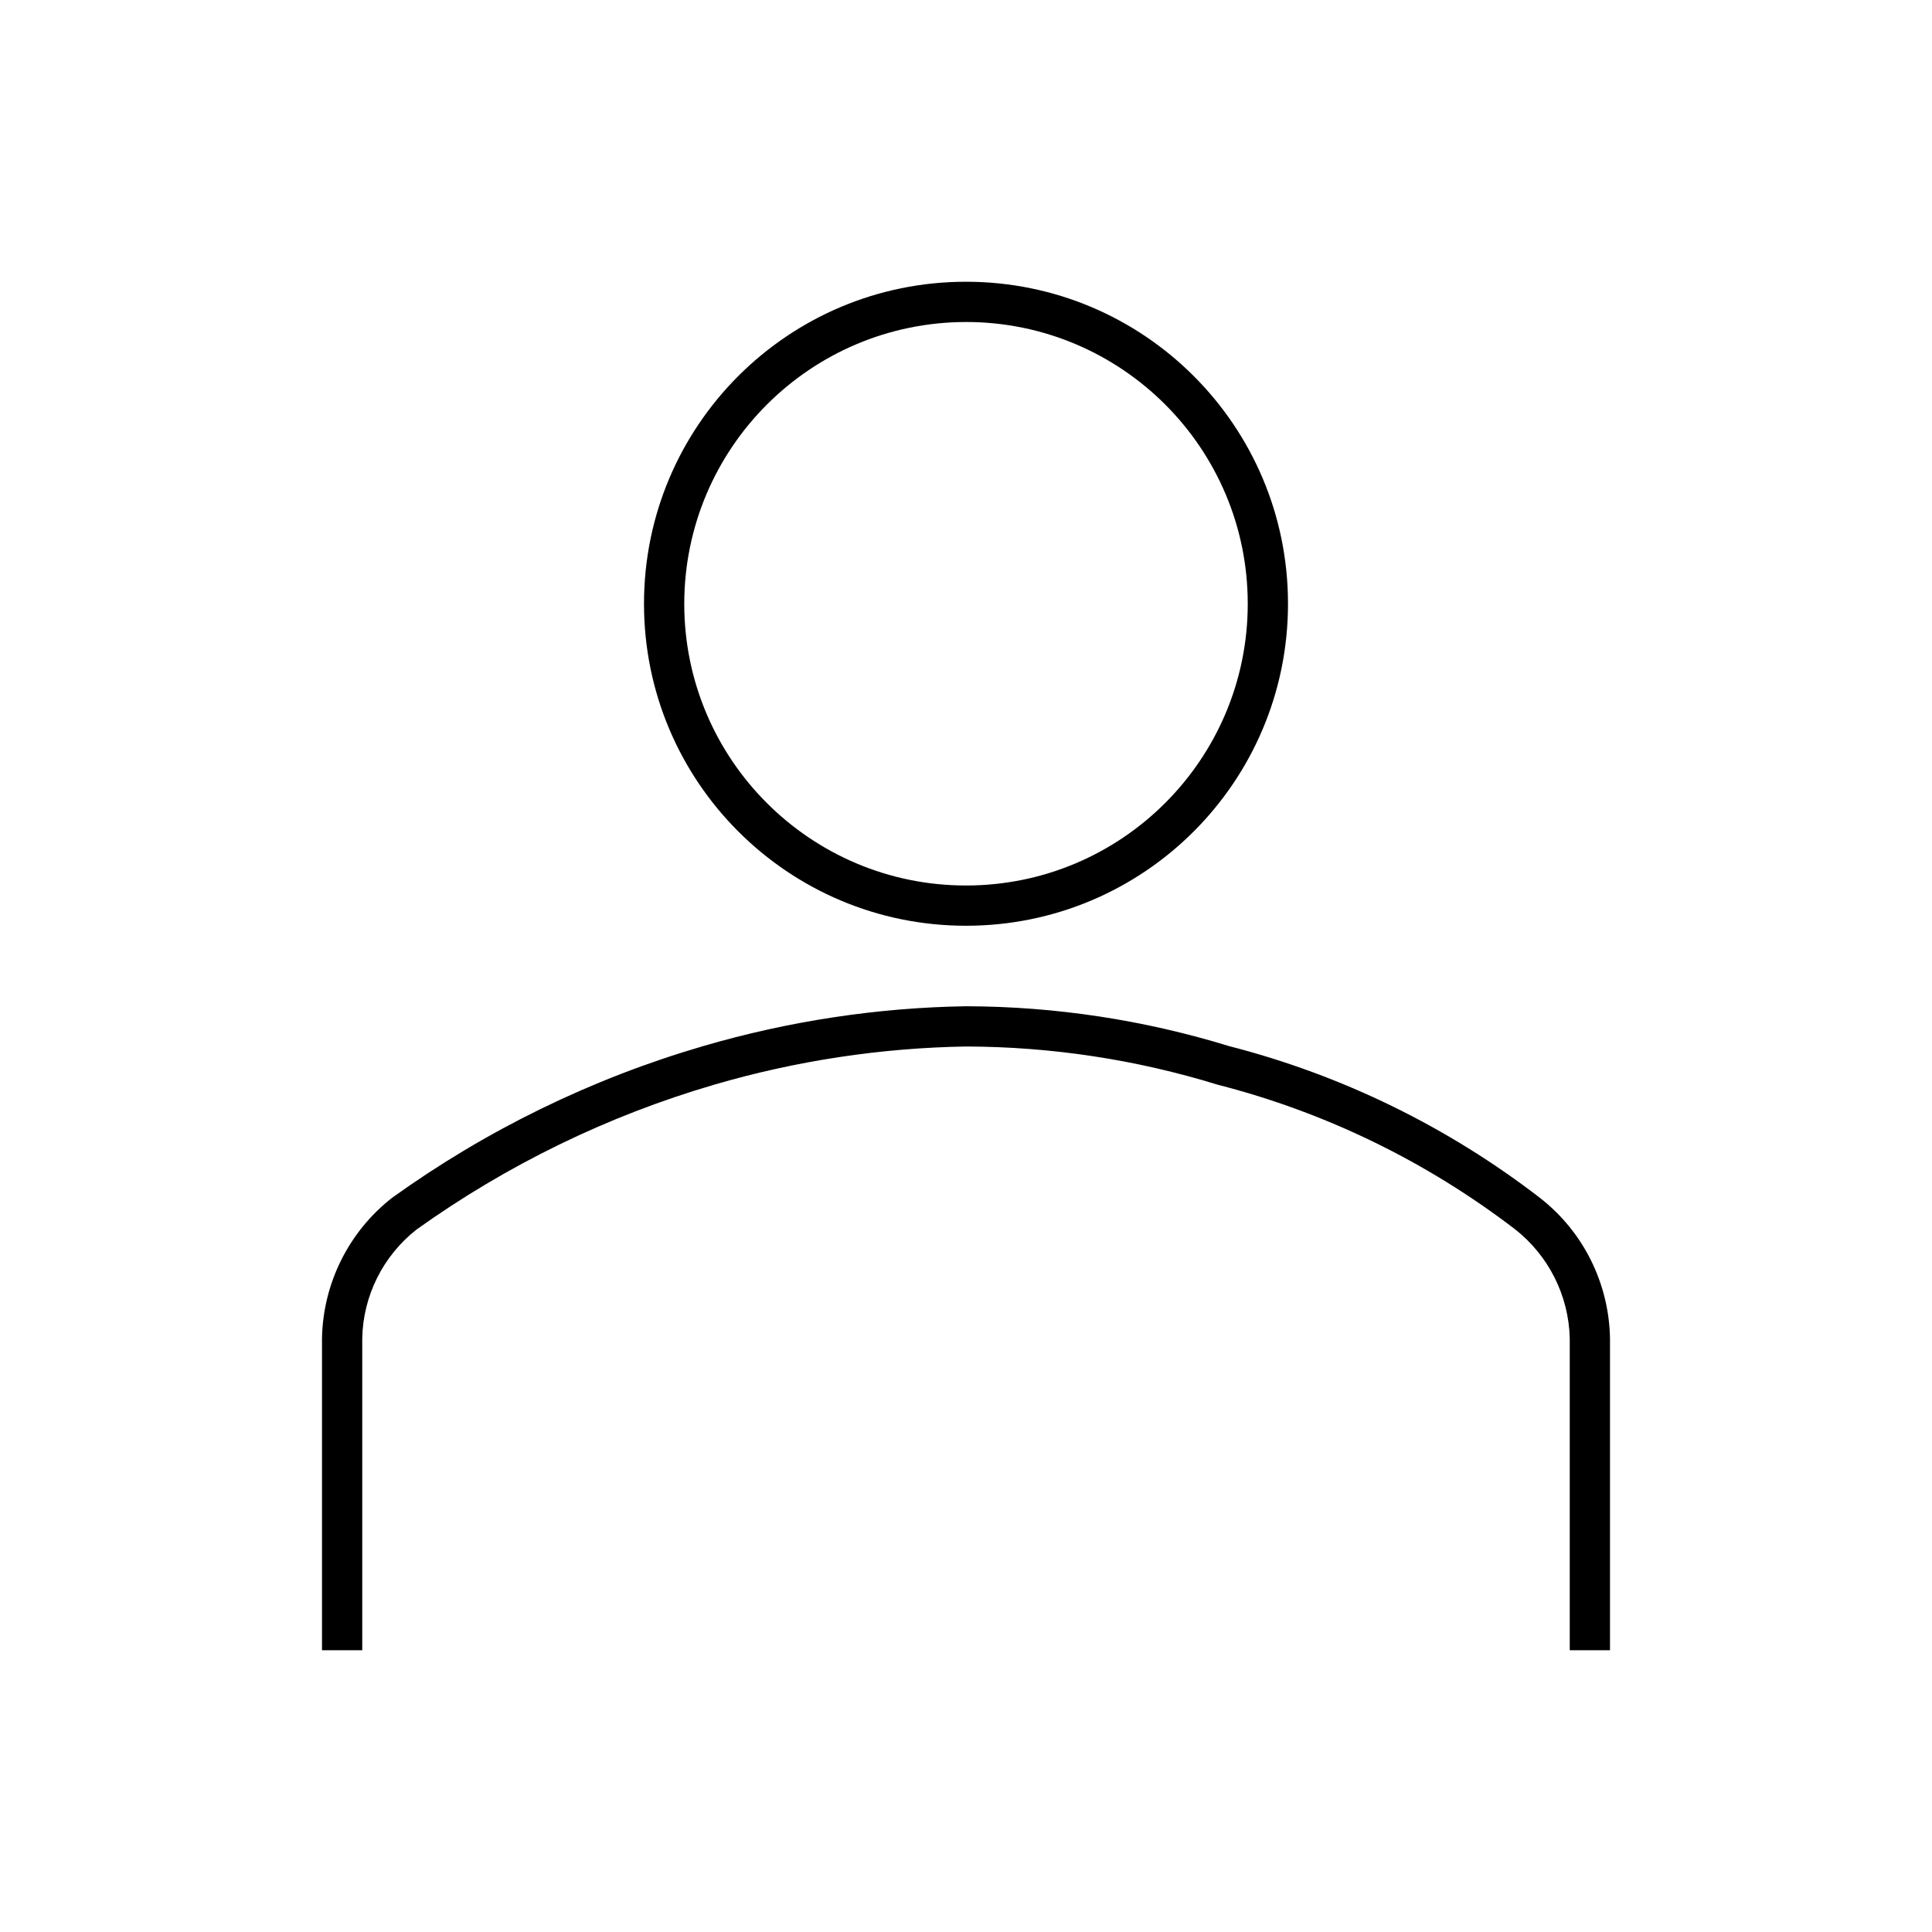 <svg width="96" height="96" xmlns="http://www.w3.org/2000/svg" xmlns:xlink="http://www.w3.org/1999/xlink" xml:space="preserve" overflow="hidden"><g transform="translate(-1453 -1435)"><path d="M1501 1451C1508.73 1451 1515 1457.27 1515 1465 1515 1472.73 1508.73 1479 1501 1479 1493.27 1479 1487 1472.73 1487 1465 1487.01 1457.27 1493.27 1451.01 1501 1451M1501 1449C1492.16 1449 1485 1456.16 1485 1465 1485 1473.84 1492.16 1481 1501 1481 1509.84 1481 1517 1473.84 1517 1465 1517 1456.16 1509.84 1449 1501 1449Z"/><path d="M1533 1517 1531 1517 1531 1501.5C1530.95 1499.38 1529.95 1497.39 1528.28 1496.08 1523.89 1492.72 1518.87 1490.27 1513.51 1488.9 1509.46 1487.65 1505.24 1487.01 1501 1487 1496.76 1487.07 1492.55 1487.71 1488.48 1488.9 1483.18 1490.45 1478.18 1492.89 1473.69 1496.1 1472.03 1497.41 1471.04 1499.39 1471 1501.5L1471 1517 1469 1517 1469 1501.5C1469.05 1498.77 1470.33 1496.2 1472.48 1494.52 1477.17 1491.15 1482.39 1488.6 1487.94 1486.98 1492.18 1485.74 1496.58 1485.07 1501 1485 1505.43 1485.01 1509.84 1485.68 1514.07 1486.98 1519.68 1488.42 1524.94 1490.99 1529.53 1494.53 1531.68 1496.21 1532.95 1498.77 1533 1501.5Z"/></g></svg>